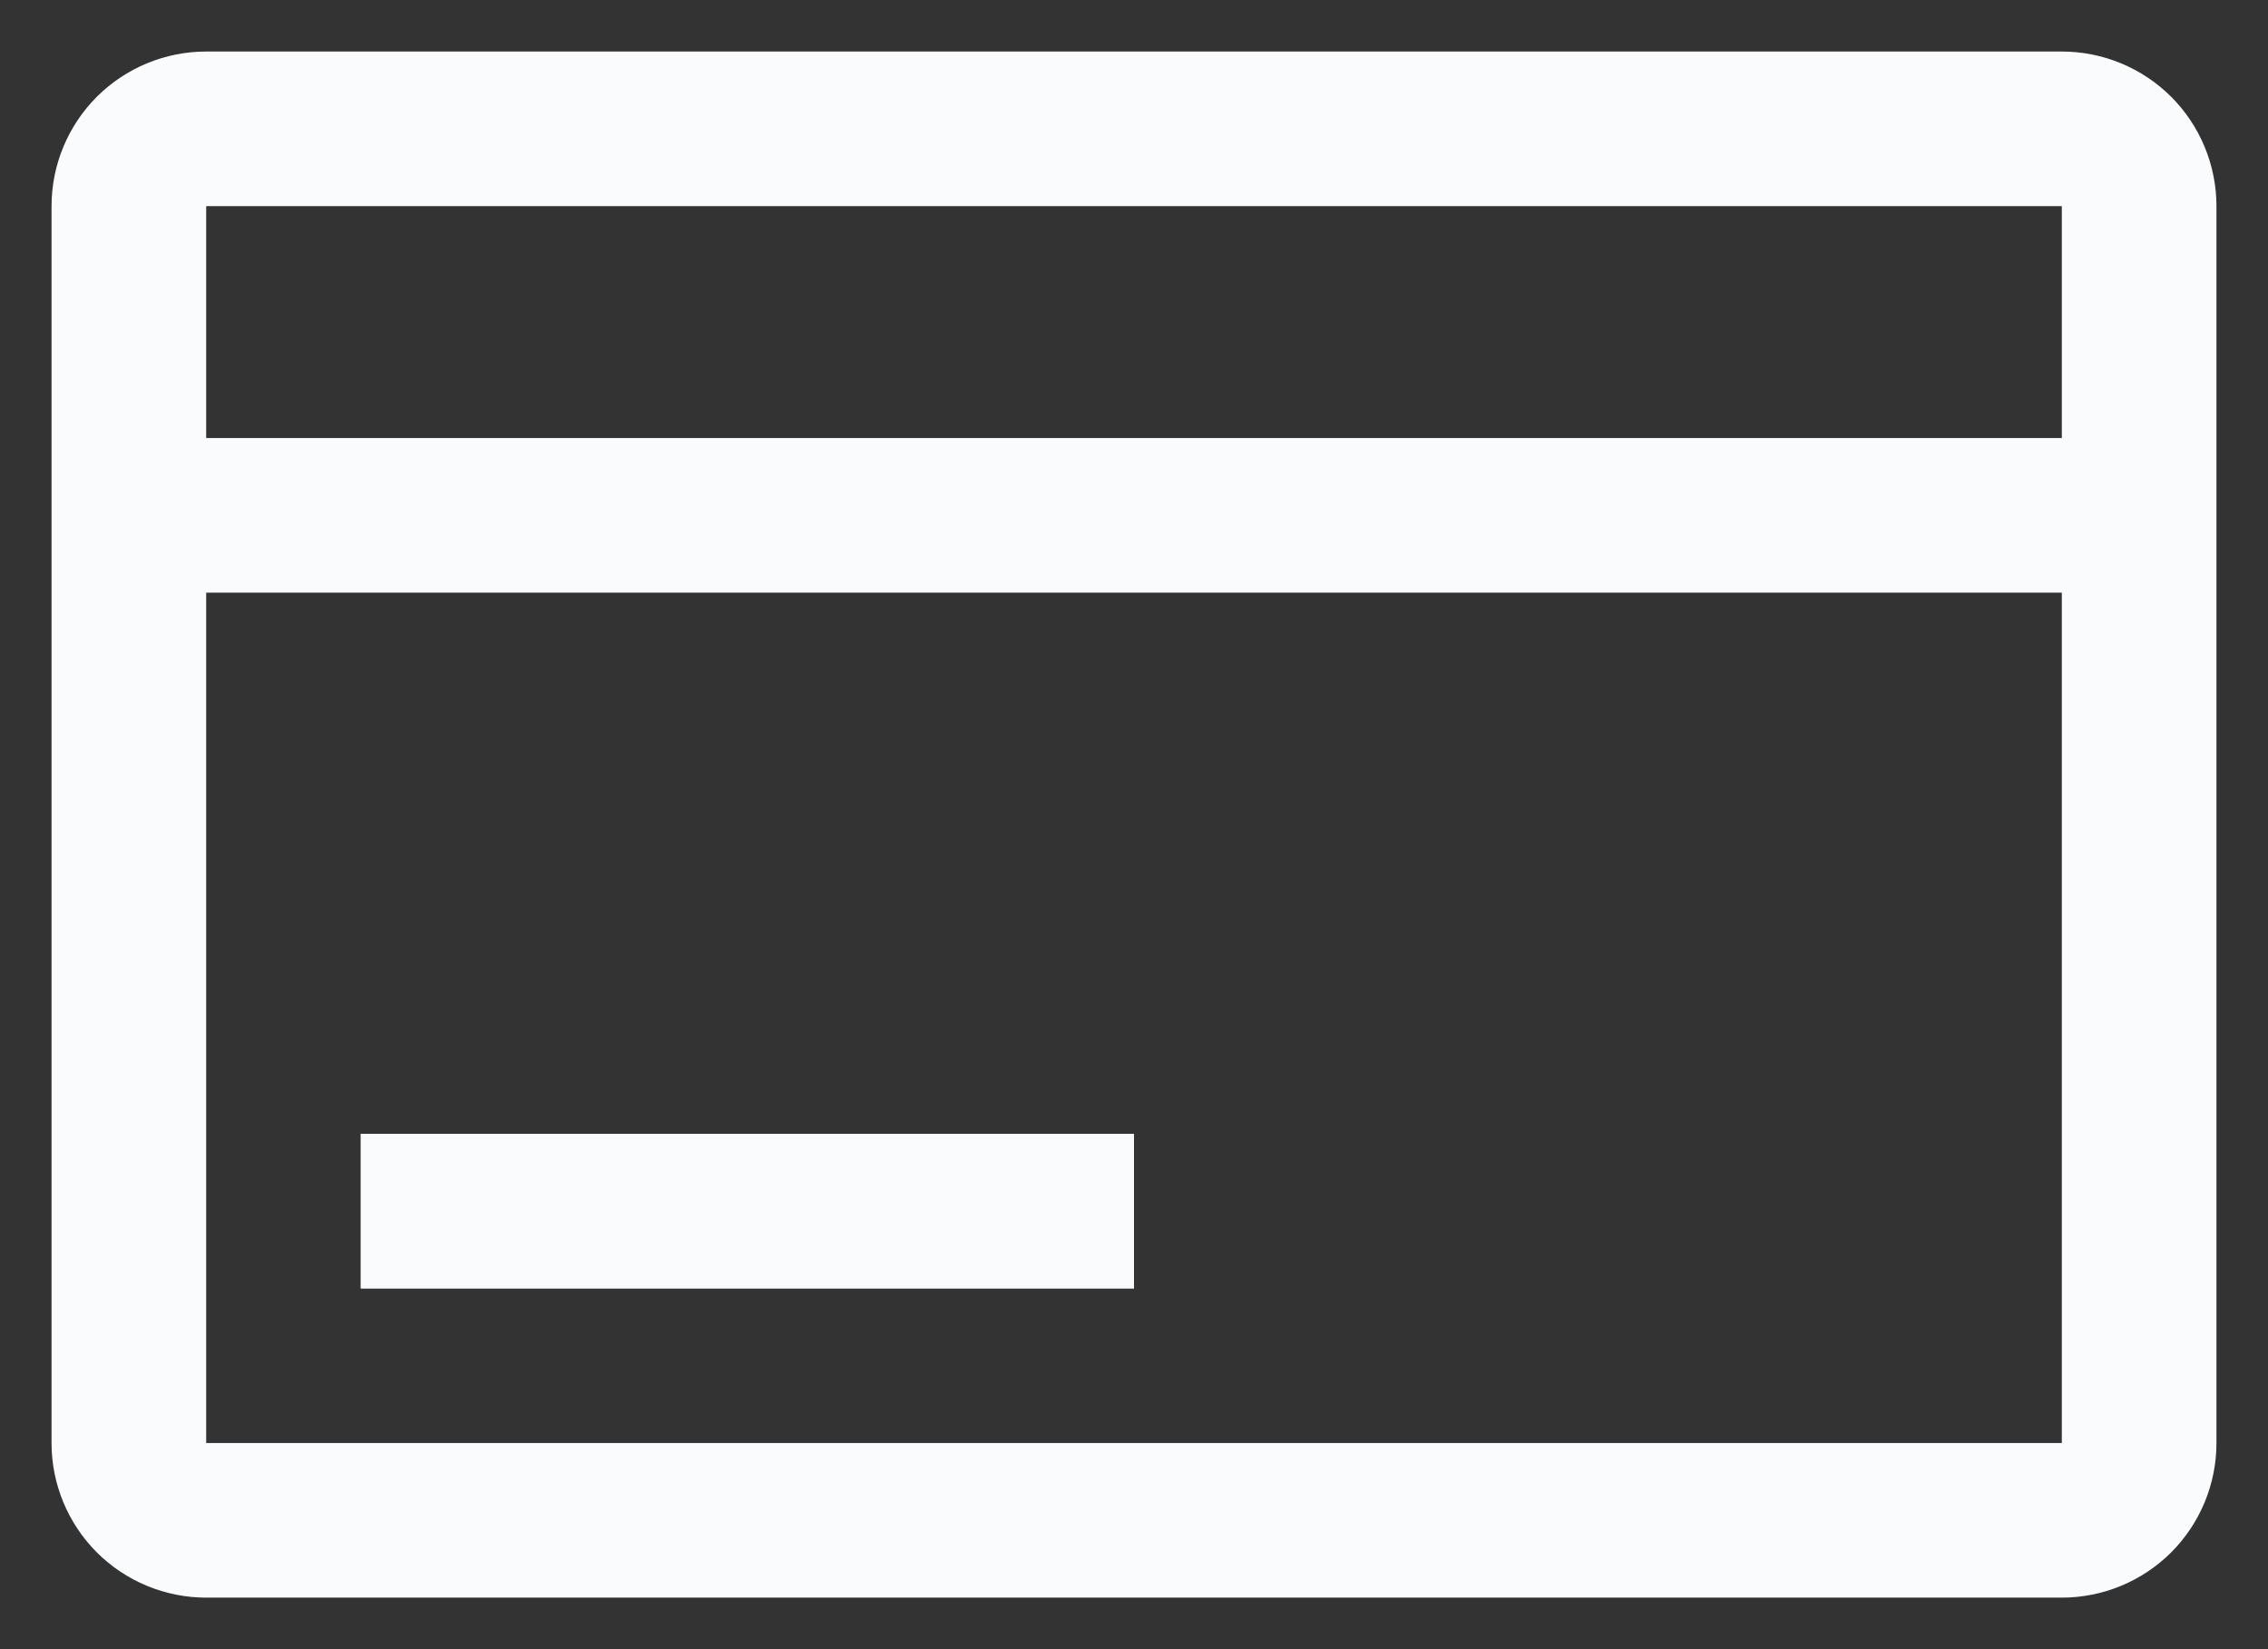 <svg width="22" height="16" viewBox="0 0 22 16" fill="none" xmlns="http://www.w3.org/2000/svg">
<rect x="0" y="0" width="22" height="16" fill="#333333" stroke="none"/>
<path fill-rule="evenodd" clip-rule="evenodd" d="M2 0.5H20C20.398 0.5 20.779 0.658 21.061 0.939C21.342 1.221 21.5 1.602 21.5 2V14C21.5 14.398 21.342 14.779 21.061 15.061C20.779 15.342 20.398 15.5 20 15.5H2C1.602 15.5 1.221 15.342 0.939 15.061C0.658 14.779 0.5 14.398 0.5 14V2C0.5 1.602 0.658 1.221 0.939 0.939C1.221 0.658 1.602 0.5 2 0.5ZM20 2H2V4.25H20V2ZM2 14H20V5.75H2V14Z" fill="#FAFBFC"/>
<path d="M3.5 11H11V12.5H3.5V11Z" fill="#FAFBFC"/>
<path fill-rule="evenodd" clip-rule="evenodd" d="M3.5 11V12.5H11V11H3.5Z" fill="#FAFBFC"/>
</svg>
